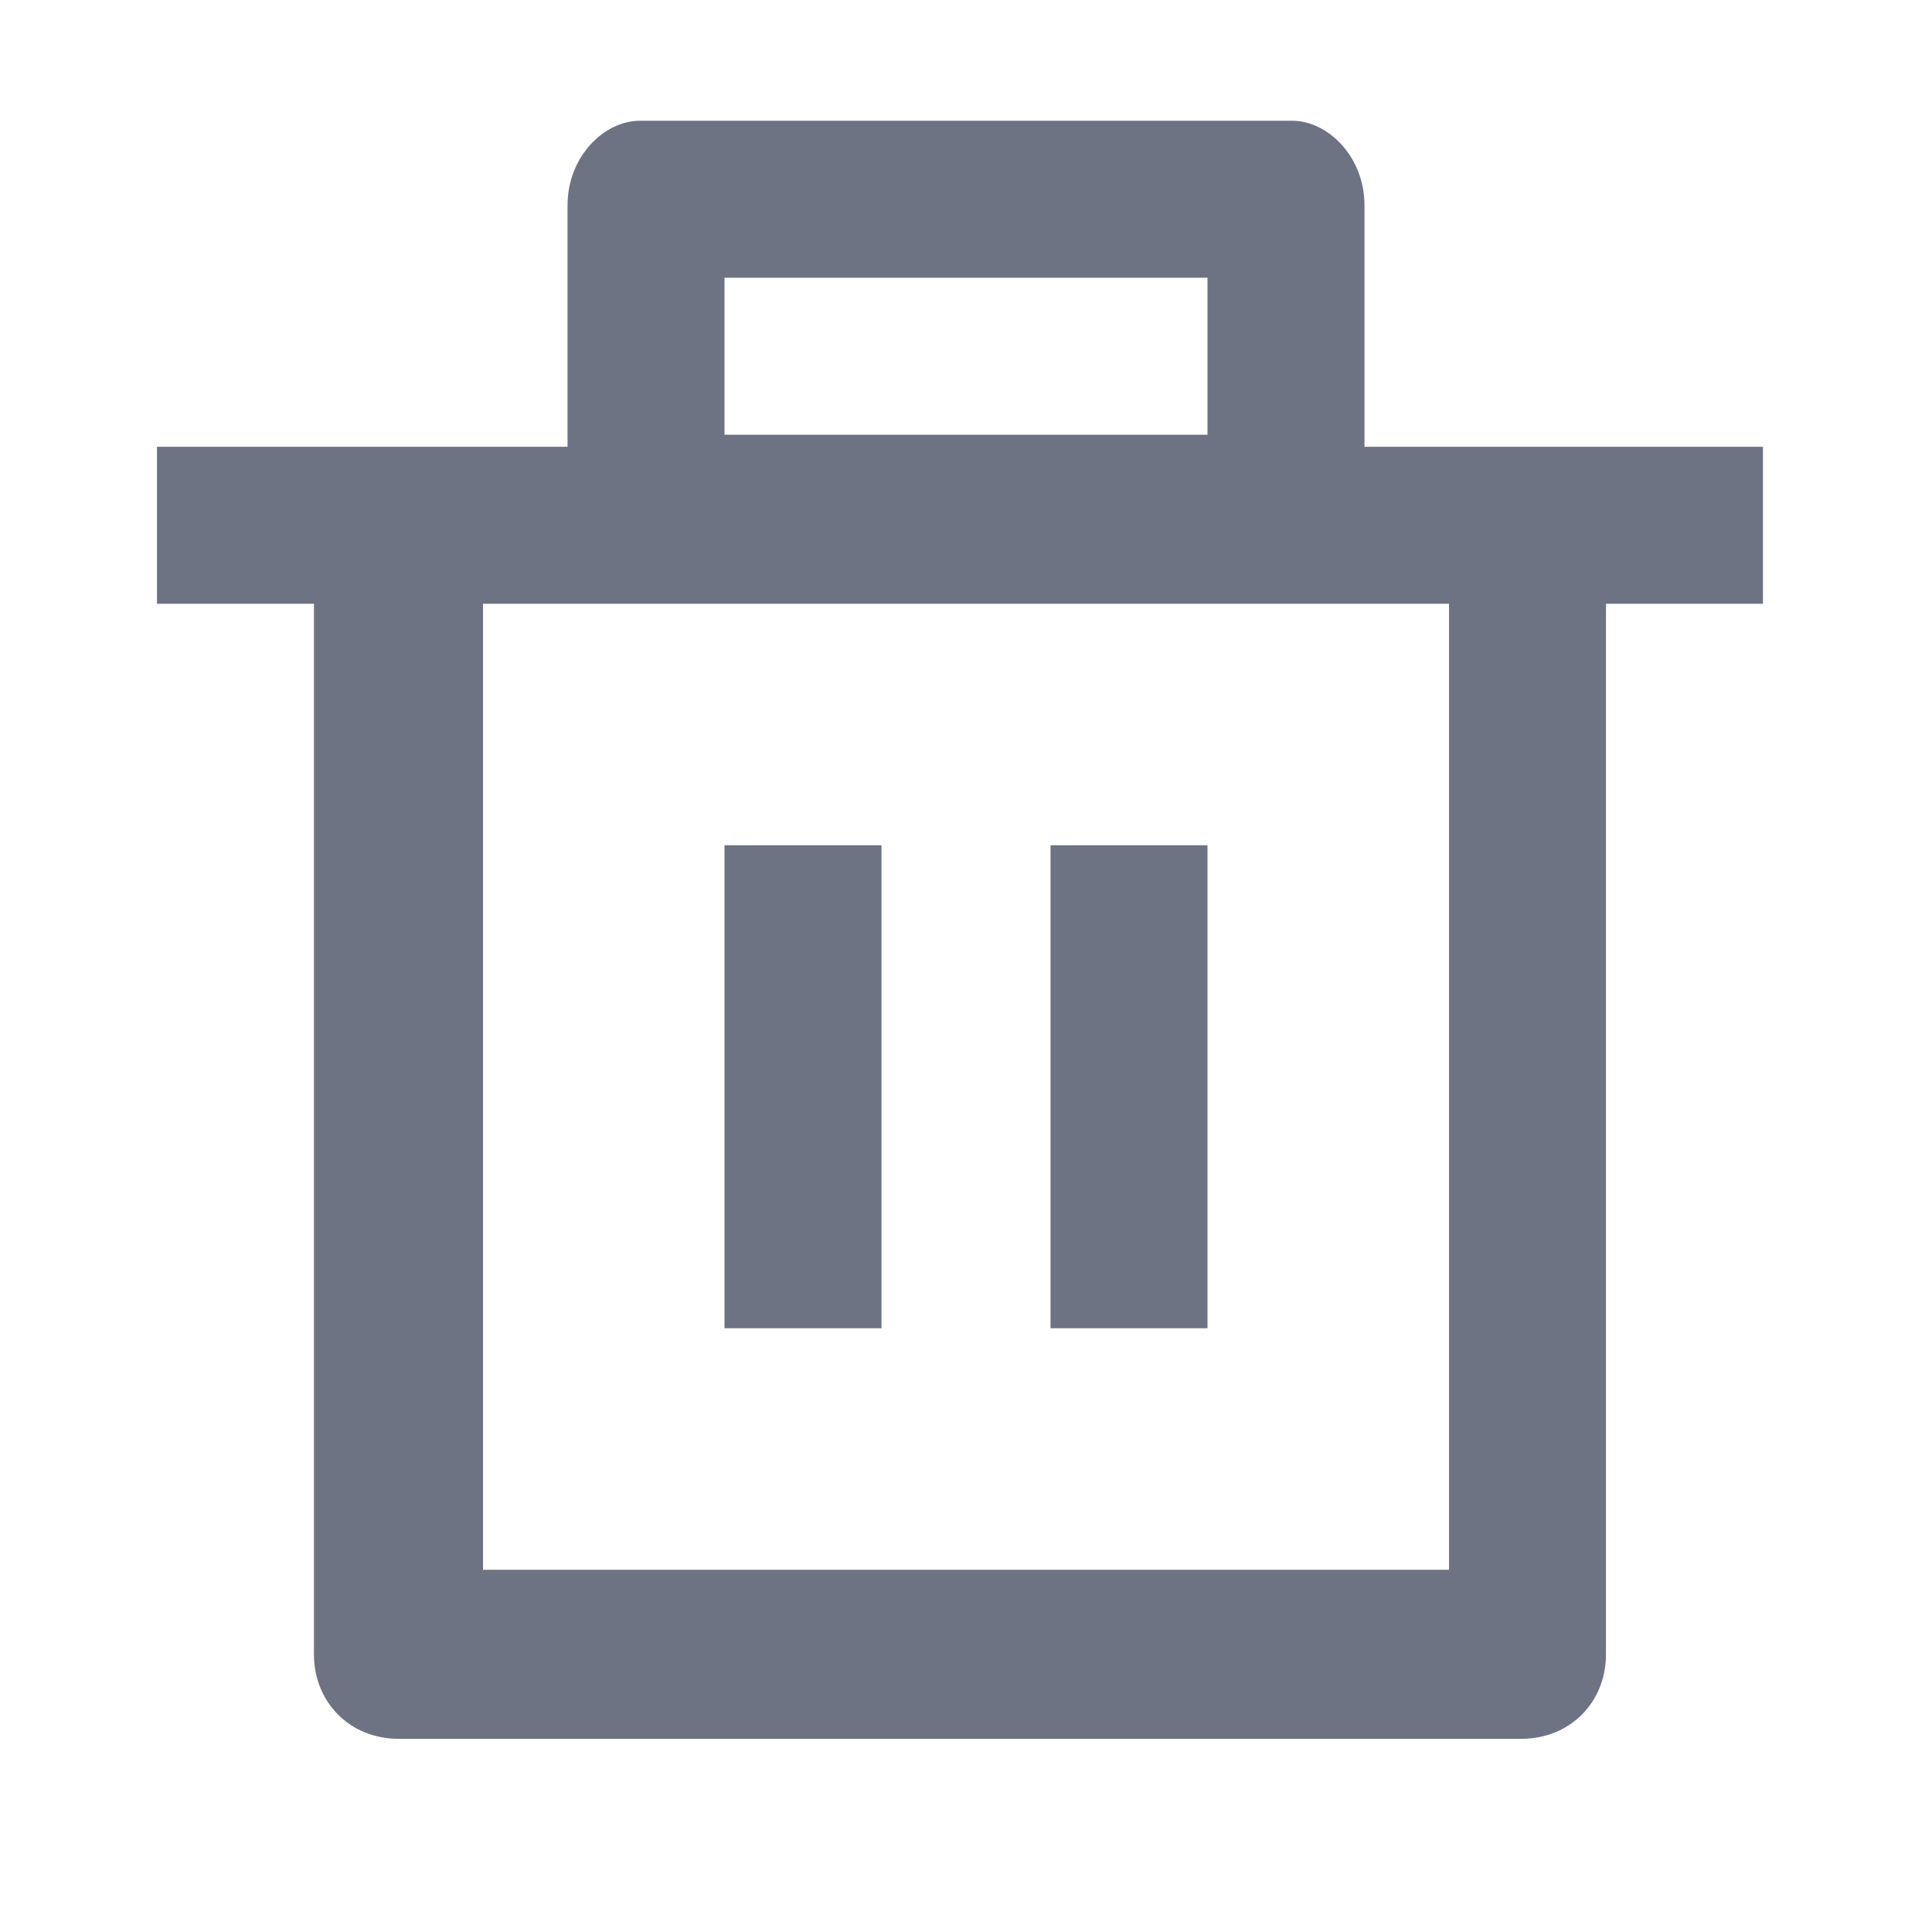 <?xml version="1.0" standalone="no"?><!DOCTYPE svg PUBLIC "-//W3C//DTD SVG 1.1//EN" "http://www.w3.org/Graphics/SVG/1.1/DTD/svg11.dtd"><svg t="1663831607696" class="icon" viewBox="0 0 1024 1024" version="1.1" xmlns="http://www.w3.org/2000/svg" p-id="6182" xmlns:xlink="http://www.w3.org/1999/xlink" width="200" height="200"><path d="M384 448h83.2v256H384zM556.8 448H640v256H556.8z" fill="#6d7383" p-id="6183"></path><path d="M723.2 236.8v-128c0-25.6-19.2-44.8-38.4-44.8H339.2c-19.2 0-38.4 19.2-38.4 44.8v128H83.2V320h83.2v556.8c0 25.6 19.2 44.8 44.8 44.8h595.2c25.6 0 44.8-19.2 44.8-44.8V320h83.2V236.8h-211.2zM384 147.2h256v83.2H384V147.2zM768 832H256V320h512v512z" fill="#6d7383" p-id="6184"></path></svg>